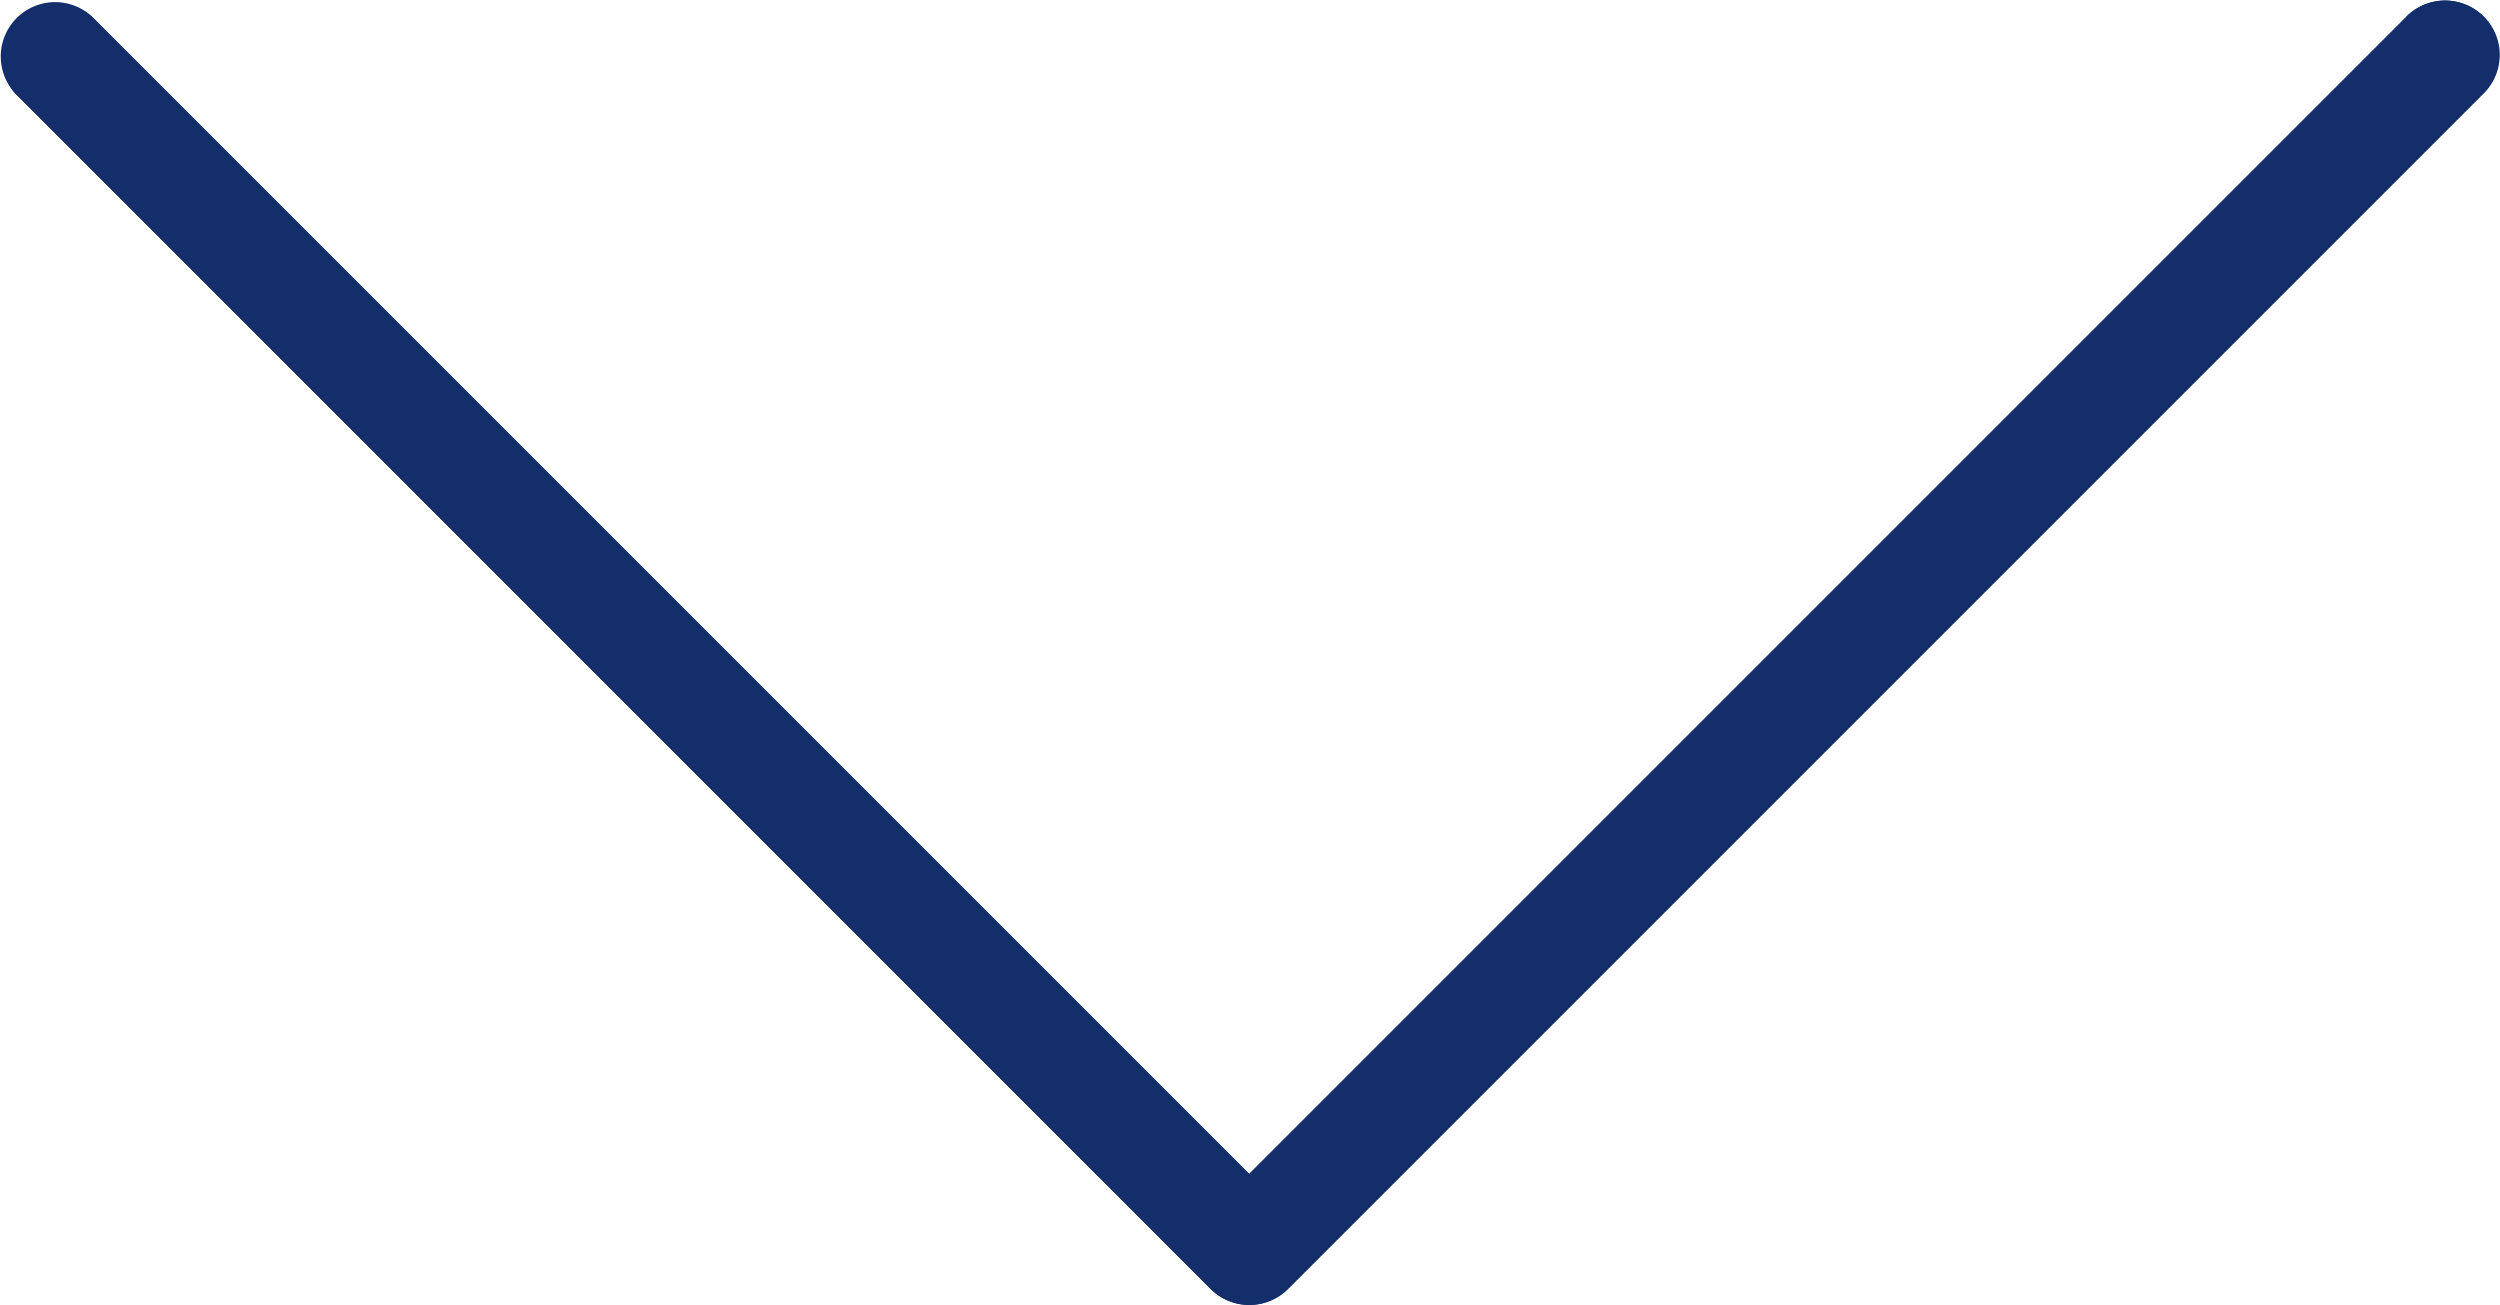 <svg xmlns="http://www.w3.org/2000/svg" width="32.833" height="17.139" viewBox="0 0 32.833 17.139">
  <g id="down-arrow" transform="translate(0 -117.272)">
    <path id="패스_482" data-name="패스 482" d="M31.624,117.49l-15.2,15.2-15.2-15.2A.714.714,0,0,0,.221,118.5l15.7,15.7a.714.714,0,0,0,1.009,0l15.7-15.7a.714.714,0,0,0-.992-1.027l-.018.018Z" transform="translate(-0.02)" fill="#132e6a"/>
    <path id="패스_483" data-name="패스 483" d="M16.407,134.412a.714.714,0,0,1-.505-.208L.2,118.5a.714.714,0,0,1,1.009-1.009l15.2,15.2,15.2-15.2a.714.714,0,0,1,1.027.992l-.018.018-15.7,15.7A.714.714,0,0,1,16.407,134.412Z" transform="translate(0 -0.001)" fill="#132e6a"/>
  </g>
</svg>
